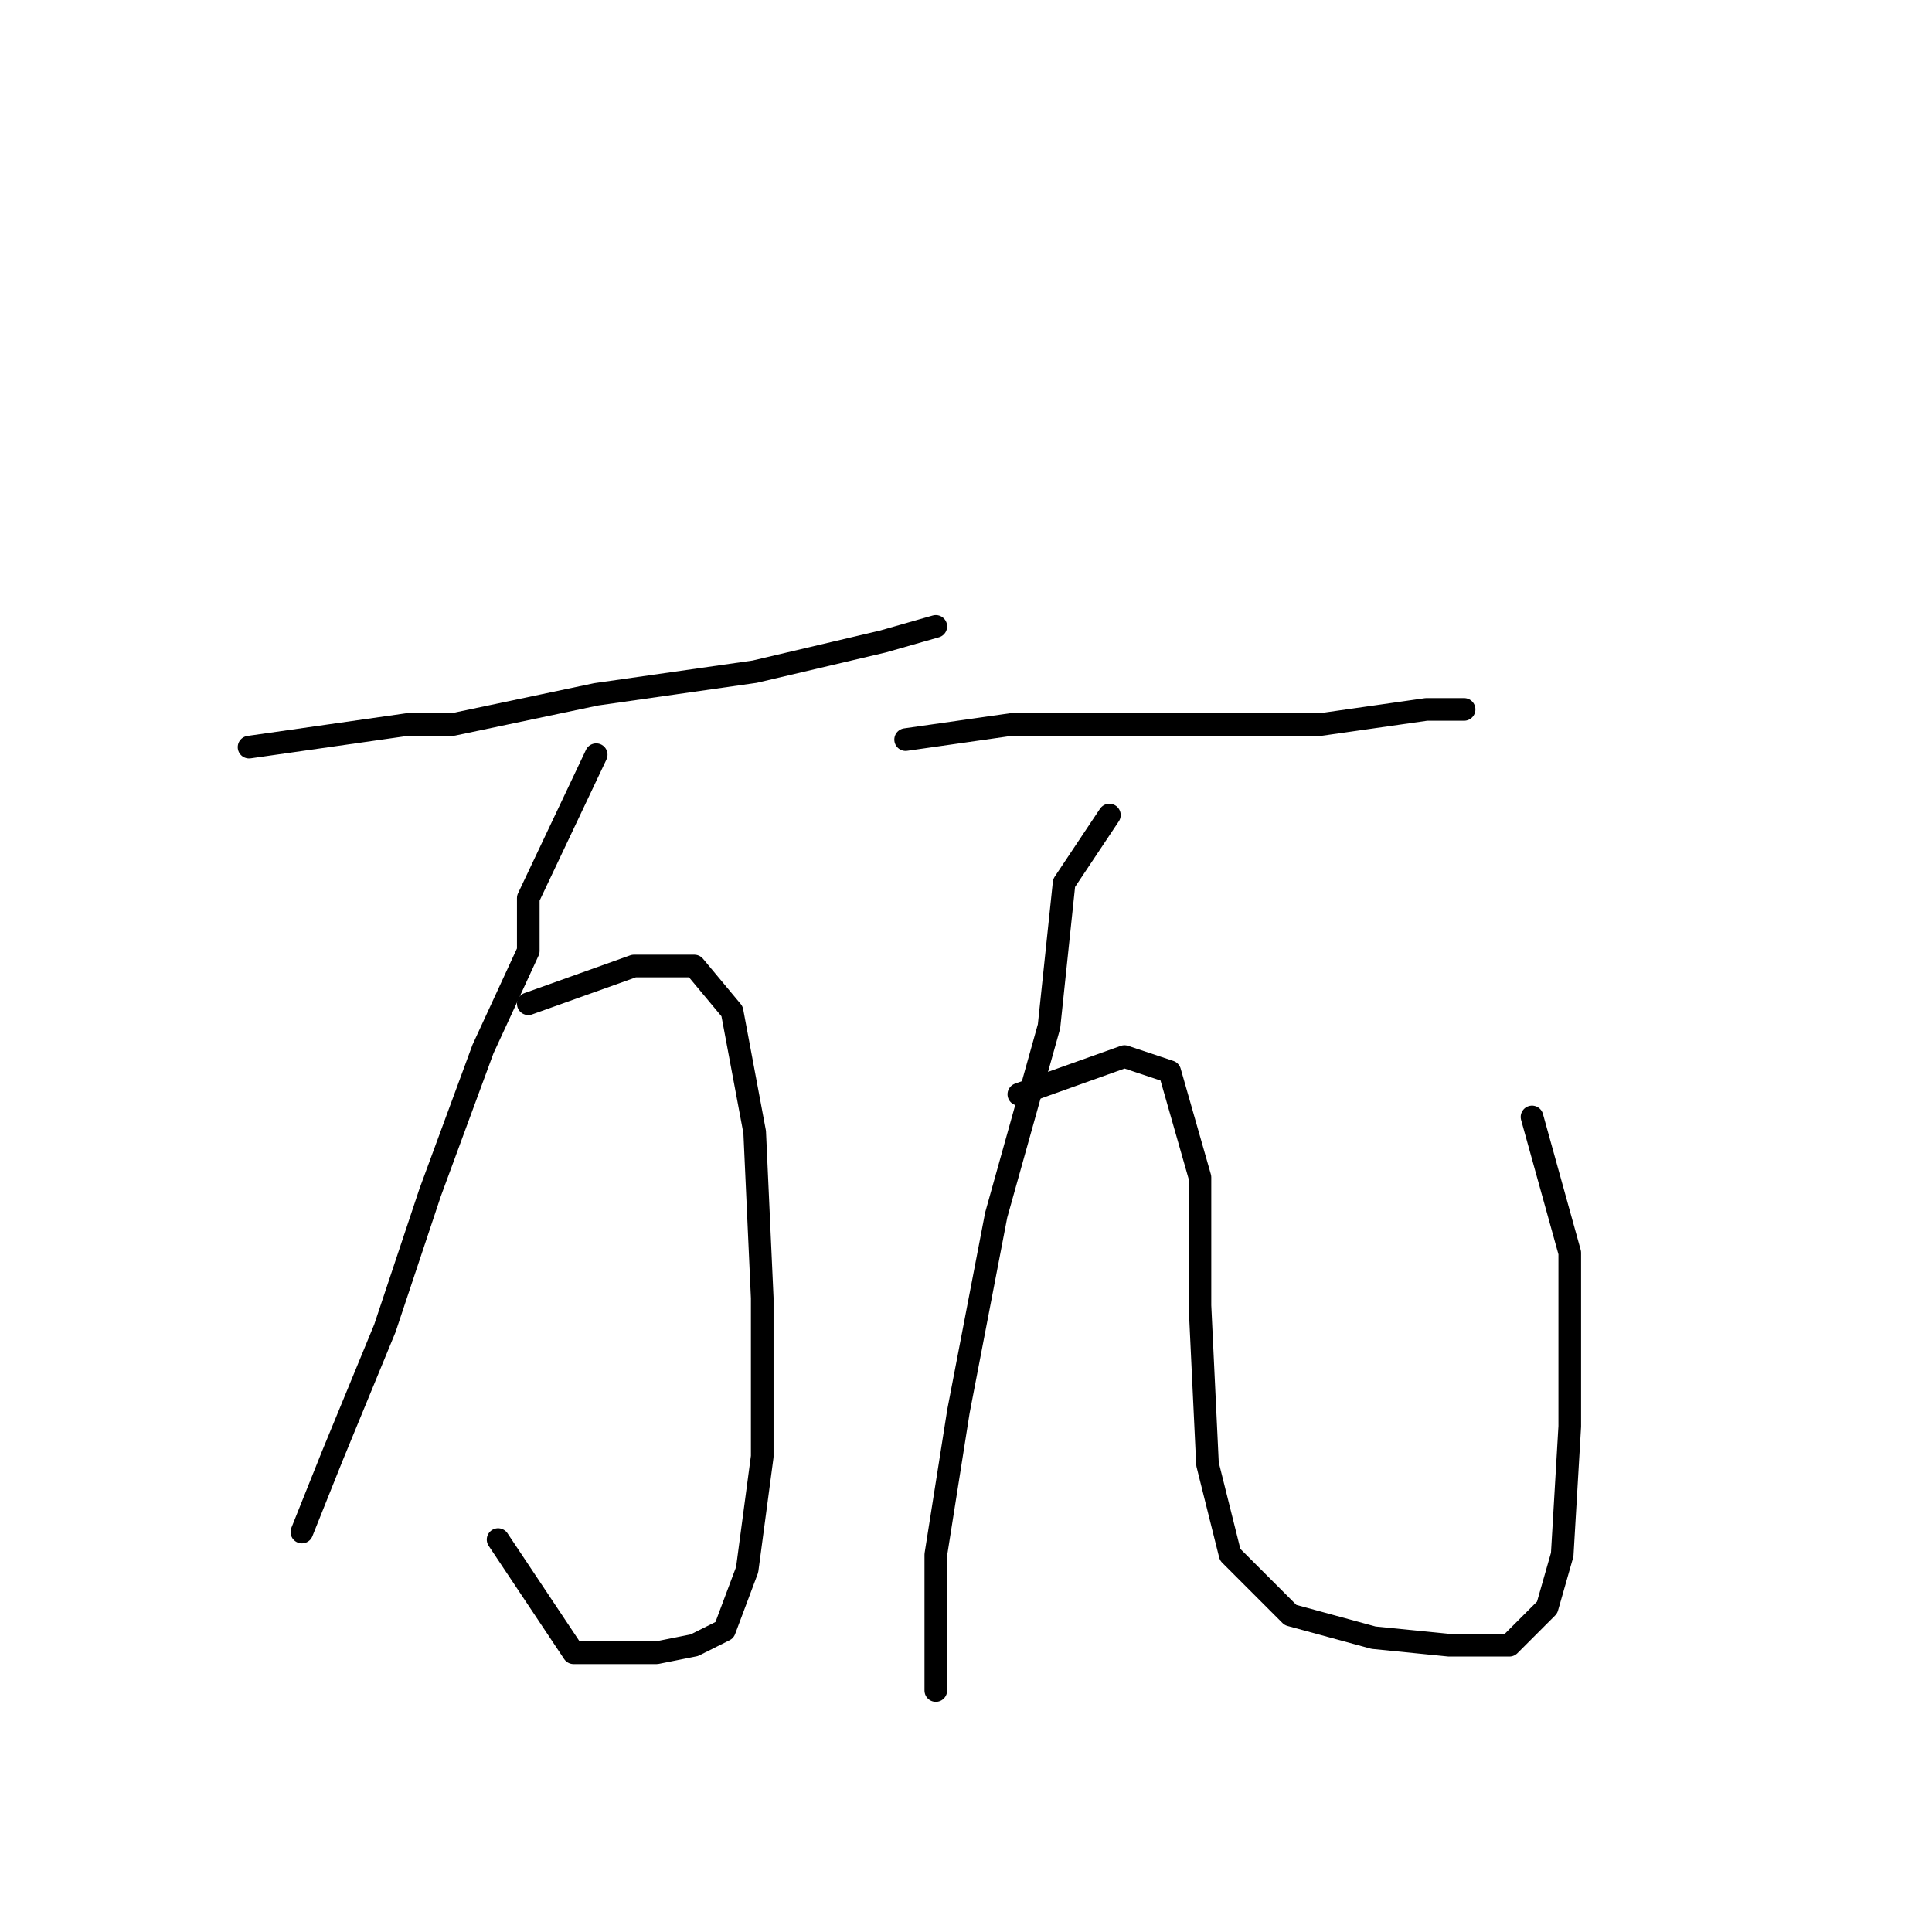 <?xml version="1.0" standalone="no"?>
    <svg width="256" height="256" xmlns="http://www.w3.org/2000/svg" version="1.1">
    <polyline stroke="black" stroke-width="3" stroke-linecap="round" fill="transparent" stroke-linejoin="round" points="33 99 54 96 60 96 79 92 100 89 117 85 124 83 124 83 " />
        <polyline stroke="black" stroke-width="3" stroke-linecap="round" fill="transparent" stroke-linejoin="round" points="79 100 70 119 70 126 64 139 57 158 51 176 44 193 40 203 40 203 " />
        <polyline stroke="black" stroke-width="3" stroke-linecap="round" fill="transparent" stroke-linejoin="round" points="70 133 84 128 92 128 97 134 100 150 101 172 101 193 99 208 96 216 92 218 87 219 76 219 66 204 66 204 " />
        <polyline stroke="black" stroke-width="3" stroke-linecap="round" fill="transparent" stroke-linejoin="round" points="120 98 134 96 140 96 157 96 175 96 189 94 194 94 194 94 " />
        <polyline stroke="black" stroke-width="3" stroke-linecap="round" fill="transparent" stroke-linejoin="round" points="147 108 141 117 139 136 132 161 127 187 124 206 124 219 124 224 124 224 " />
        <polyline stroke="black" stroke-width="3" stroke-linecap="round" fill="transparent" stroke-linejoin="round" points="135 145 149 140 155 142 159 156 159 173 160 194 163 206 171 214 182 217 192 218 200 218 205 213 207 206 208 189 208 166 203 148 203 148 " />
        </svg>